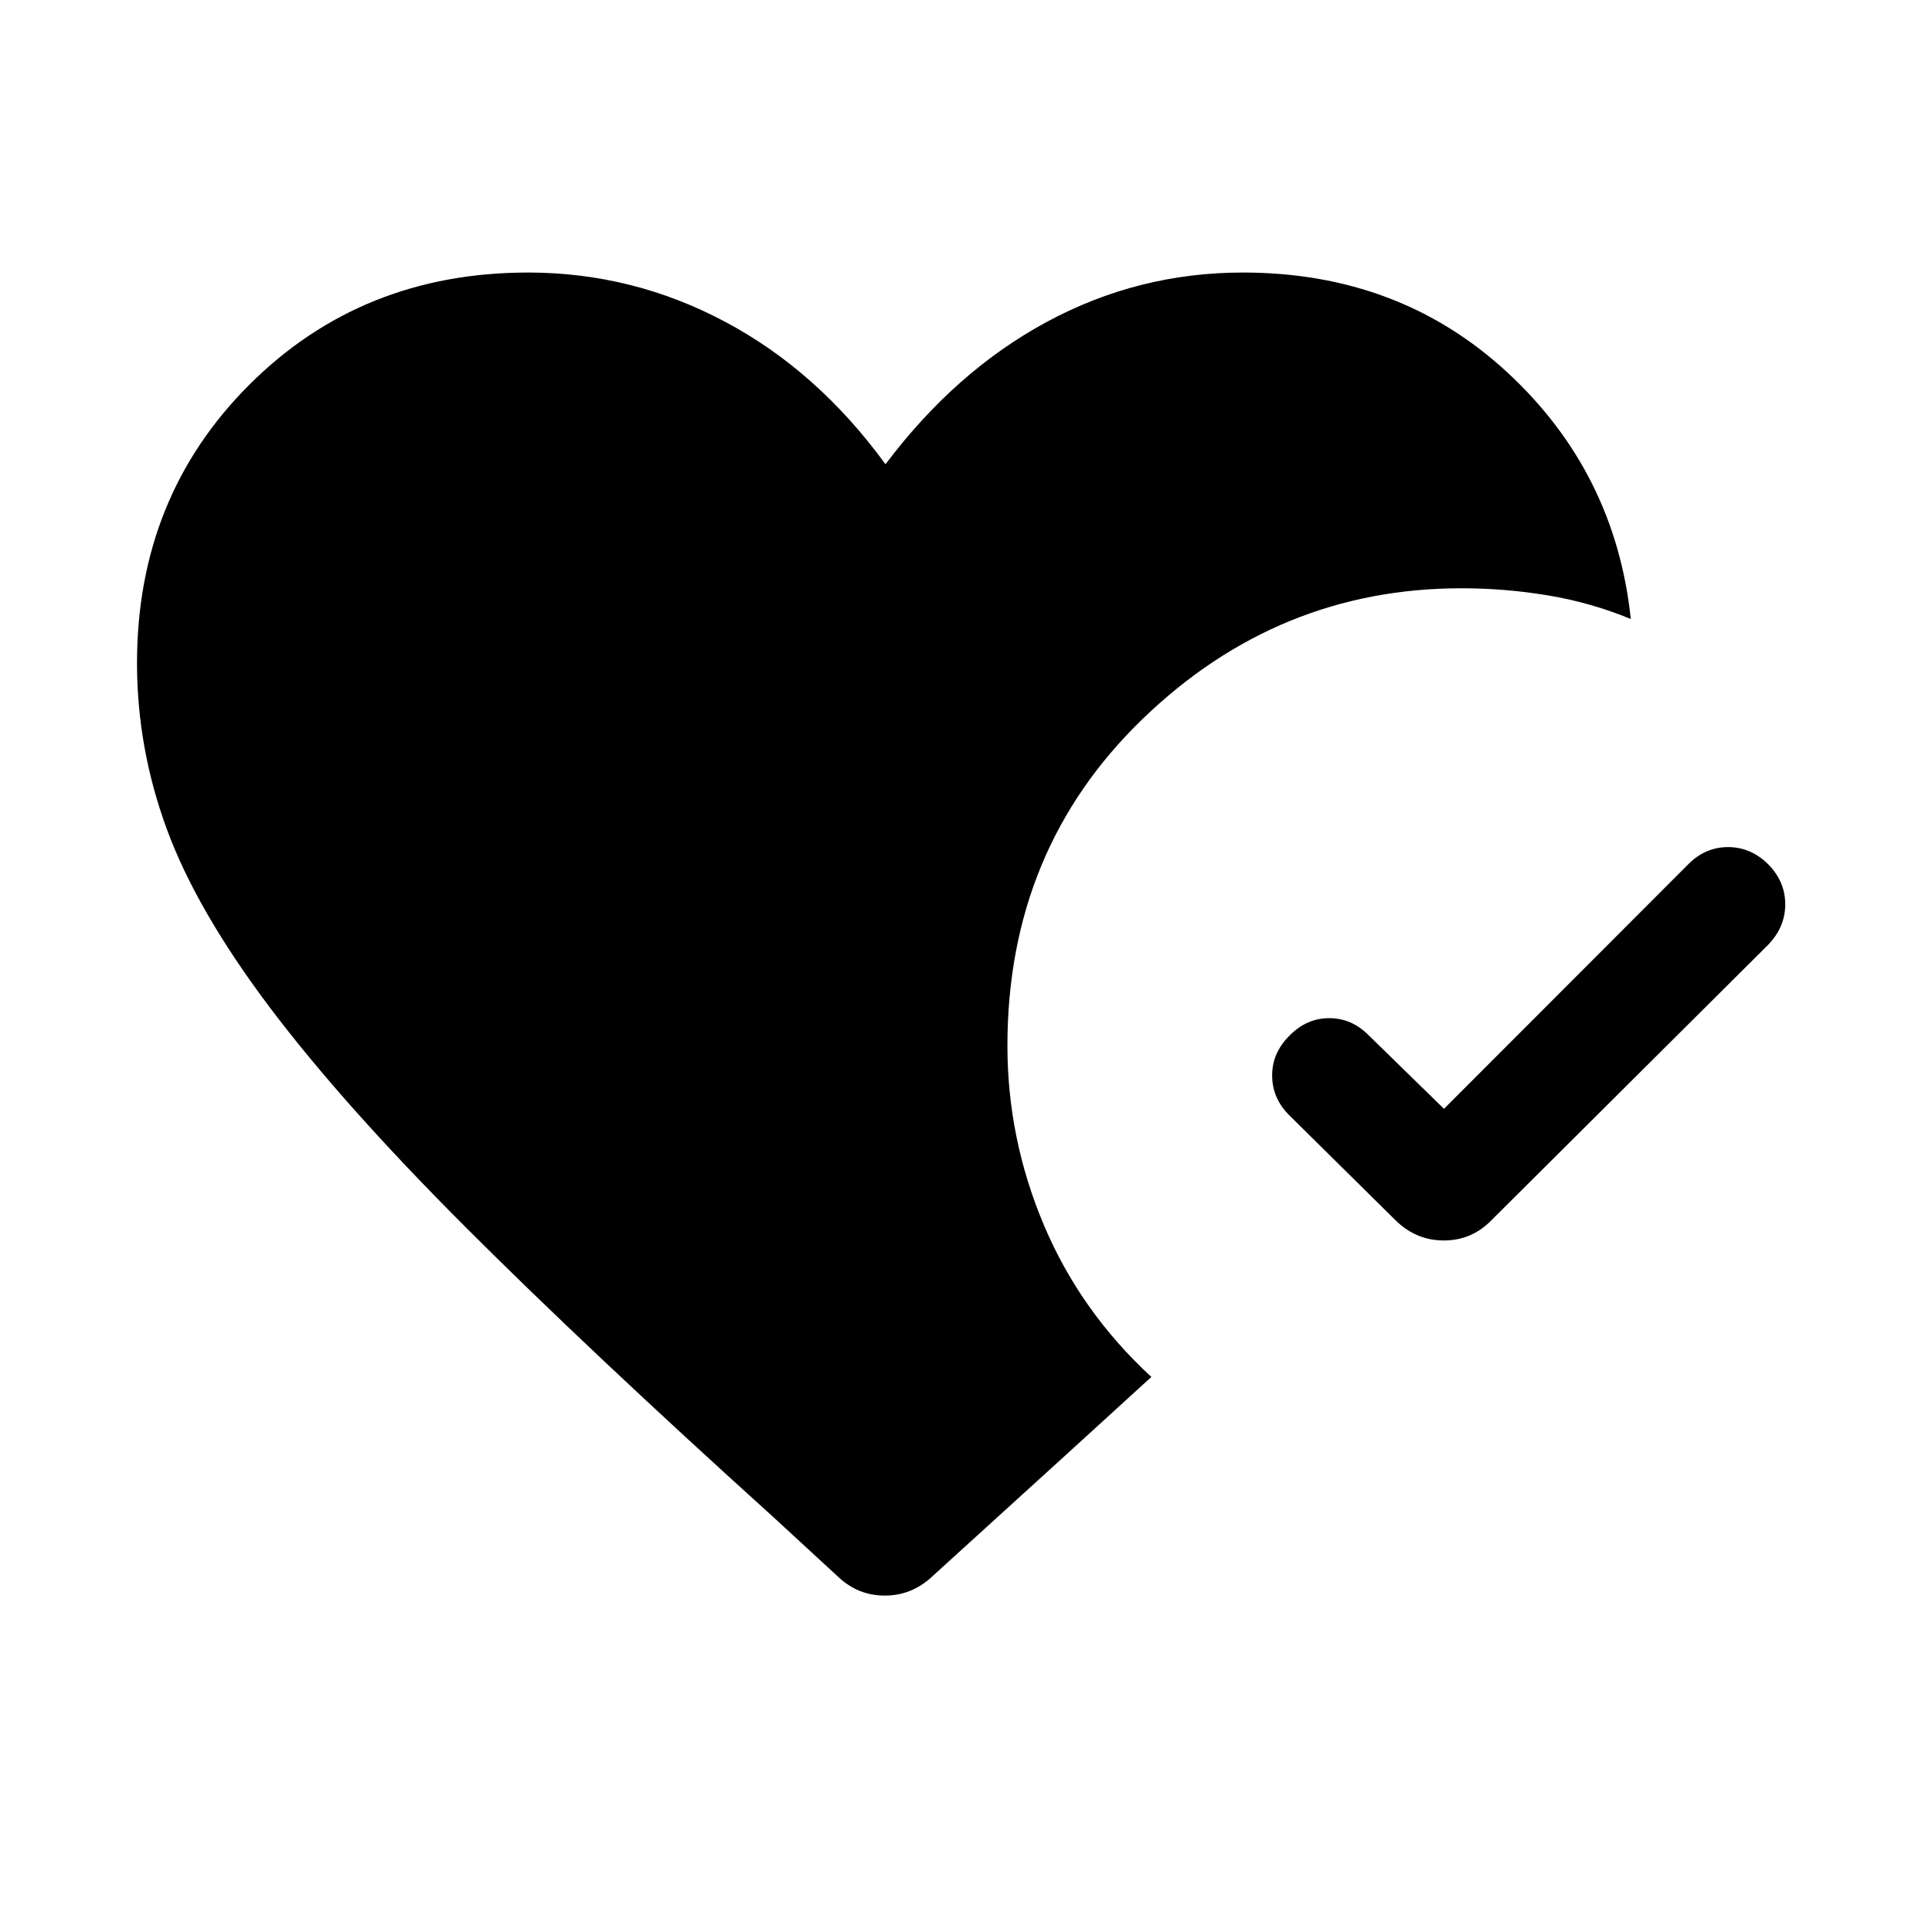 <svg xmlns="http://www.w3.org/2000/svg" height="24" viewBox="0 -960 960 960" width="24"><path d="M878.58-530.58q8.5 8.62 8.5 19.93 0 11.3-8.5 20.11L741.19-353.77q-9.84 10.15-23.75 10.15-13.9 0-24.13-10.15l-52.77-52.15q-8.42-8.43-8.42-19.73 0-11.31 8.8-19.93 8.43-8.5 19.58-8.5 11.15 0 19.58 8.5l37.42 36.54 121.42-121.54q8.43-8.5 19.73-8.5 11.31 0 19.93 8.5Zm-461.66 354.5-32.34-29.8q-92.31-83.43-153.17-144.29-60.87-60.87-97.24-109.1-36.36-48.23-51.23-88.6-14.86-40.36-14.86-82.67 0-82.54 55.81-138.29 55.8-55.75 138.53-55.75 51.89 0 97.85 24.45 45.96 24.44 79.73 70.82 34.88-46.38 80.29-70.82 45.4-24.45 97.29-24.45 77.73 0 131.38 49.6 53.65 49.6 61.38 122.56-19.76-8.16-41.05-11.71-21.29-3.56-43.1-3.56-91.19 0-158.4 64.9-67.21 64.91-67.21 162.41 0 46.19 18.13 89.13 18.14 42.94 53.4 75.44-19.84 18.16-43.55 39.73-23.71 21.58-47.64 43.31l-18.34 16.69q-9.93 8.92-22.93 8.92t-22.73-8.92Z"/></svg>